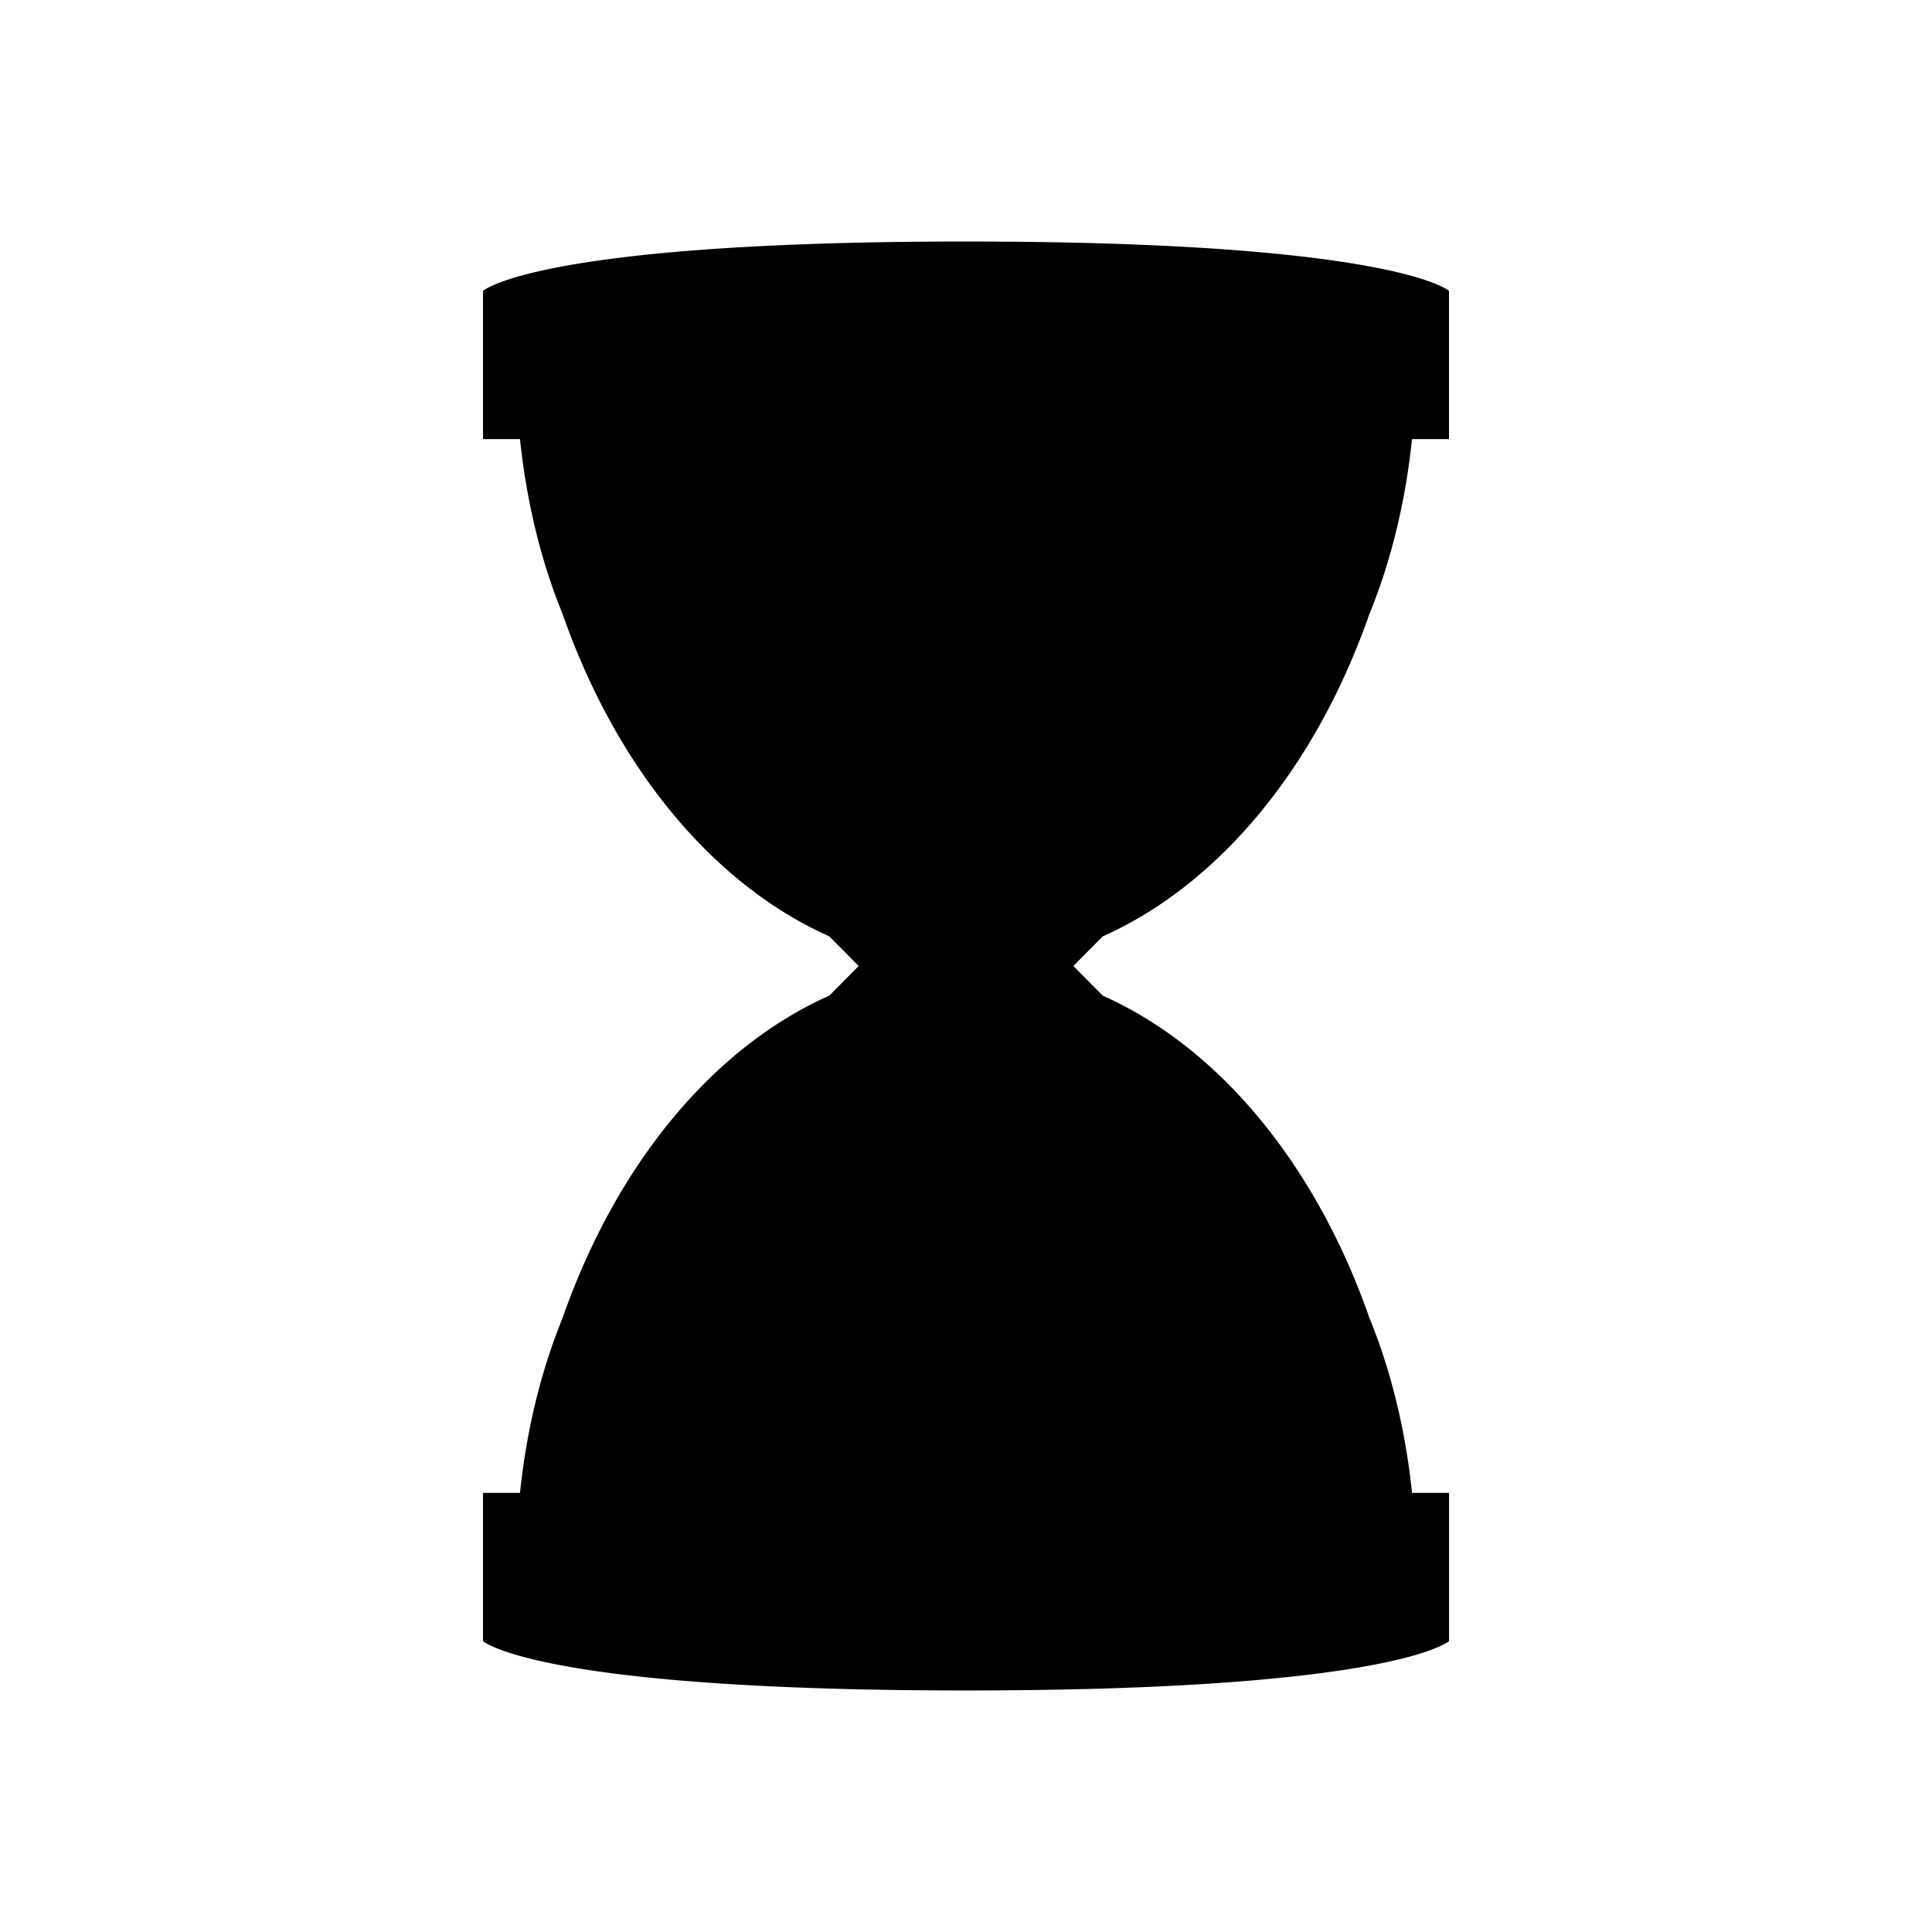 <svg xmlns="http://www.w3.org/2000/svg" viewBox="0 0 320 320">
  <title>hourglass-filled</title>
  <g id="hourglass">
    <path d="M226.803,101.738l.002-.004a97.15,97.15,0,0,0,3.937-11.785l.019-.072c.987-3.73,1.713-7.3,2.245-10.61.021-.126.041-.251.06-.377q.239-1.516.428-2.954c.018-.137.034-.269.051-.404.123-.963.235-1.904.329-2.804H240V48.182l-.013-.011c-.128-.108-1.269-1.007-5.129-2.171-.093-.028-.196-.057-.291-.085s-.202-.058-.301-.086c-.124-.036-.239-.07-.368-.106l-.088-.024c-.092-.026-.191-.052-.285-.077-.186-.051-.371-.101-.567-.152-.115-.03-.237-.061-.355-.091-.19-.049-.38-.097-.579-.146-.128-.032-.263-.064-.395-.095-.198-.048-.397-.096-.604-.144-.149-.035-.305-.069-.459-.104-.204-.046-.408-.092-.621-.139-.164-.036-.335-.072-.504-.107-.216-.046-.433-.092-.658-.138-.178-.036-.363-.073-.547-.11-.23-.046-.46-.091-.699-.137-.193-.037-.393-.074-.592-.111-.24-.045-.482-.09-.731-.135-.213-.038-.432-.077-.651-.115-.251-.044-.503-.088-.763-.132-.23-.039-.466-.078-.702-.116-.263-.043-.527-.086-.797-.129-.25-.04-.505-.079-.763-.118-.274-.042-.551-.084-.834-.126-.268-.04-.541-.079-.816-.118-.288-.041-.579-.082-.876-.123-.283-.039-.571-.078-.862-.117q-.46-.061-.933-.122-.45-.058-.913-.115-.48-.059-.974-.118-.478-.057-.968-.113-.506-.058-1.025-.115c-.34-.037-.682-.075-1.031-.112-.352-.037-.711-.074-1.073-.111-.352-.036-.706-.071-1.066-.107-.381-.037-.77-.074-1.161-.111-.364-.034-.729-.068-1.101-.102-.4-.036-.807-.071-1.216-.106-.386-.033-.774-.066-1.169-.099-.412-.034-.832-.067-1.253-.1-.409-.032-.819-.064-1.237-.096-.434-.033-.878-.064-1.322-.096-.426-.03-.852-.061-1.288-.09-.454-.031-.919-.061-1.384-.091-.445-.029-.888-.057-1.342-.085-.478-.029-.969-.057-1.458-.086-.463-.027-.923-.054-1.395-.079-.496-.027-1.006-.053-1.513-.079-.487-.025-.971-.05-1.468-.074-.514-.025-1.043-.048-1.569-.072-.511-.023-1.019-.047-1.541-.069-.545-.023-1.105-.044-1.662-.066-.518-.02-1.031-.041-1.559-.06-.578-.021-1.172-.04-1.763-.06-.538-.018-1.07-.036-1.618-.053-.606-.018-1.229-.035-1.847-.052-.548-.015-1.088-.031-1.646-.045-.655-.016-1.331-.031-2-.045-.548-.012-1.087-.025-1.645-.036-.695-.014-1.411-.025-2.12-.037-.556-.009-1.102-.02-1.667-.028-.735-.011-1.493-.019-2.244-.027-.564-.007-1.116-.015-1.689-.02-.876-.008-1.777-.014-2.674-.019-.466-.003-.919-.008-1.391-.01Q162.151,40,160,40t-4.228.01c-.411.002-.805.006-1.212.009-.965.006-1.93.012-2.87.021-.489.005-.96.012-1.443.017-.832.009-1.668.018-2.48.03-.54.008-1.061.018-1.593.027-.733.012-1.471.024-2.188.038-.553.011-1.088.024-1.631.036-.673.015-1.351.029-2.01.046-.539.013-1.06.029-1.59.043-.645.018-1.294.035-1.925.054-.516.016-1.016.033-1.523.05-.617.021-1.238.041-1.842.062-.503.018-.991.038-1.485.057-.589.023-1.181.045-1.758.07-.478.02-.943.042-1.412.063-.569.026-1.141.051-1.697.078-.465.022-.918.046-1.374.07-.534.027-1.07.054-1.593.083-.458.025-.904.051-1.353.077-.503.029-1.007.058-1.498.088-.433.026-.856.054-1.28.081-.492.032-.985.063-1.465.096-.408.028-.806.056-1.205.085-.469.033-.938.067-1.395.101-.397.03-.786.06-1.175.091-.442.035-.882.07-1.313.105-.381.031-.755.063-1.127.095-.422.036-.842.073-1.253.11-.36.032-.714.065-1.067.098-.402.038-.801.075-1.192.114-.349.034-.692.069-1.033.103-.377.038-.751.077-1.118.116-.337.036-.668.072-.996.108-.349.038-.695.077-1.035.116q-.494.057-.975.114-.489.058-.964.117-.47.058-.928.117-.463.059-.912.119c-.298.04-.594.079-.884.119-.287.04-.57.079-.849.119-.287.041-.572.082-.851.123-.267.039-.528.079-.788.119-.274.042-.546.084-.812.126-.247.039-.489.078-.729.117-.266.043-.531.087-.789.131-.22.037-.435.075-.65.112-.261.046-.521.091-.774.137-.197.036-.388.071-.58.107-.254.047-.506.094-.751.141-.178.034-.349.069-.522.103-.245.049-.49.097-.726.146-.154.032-.302.063-.451.095-.242.051-.482.102-.714.152-.13.028-.254.057-.381.085-.24.054-.478.107-.706.16-.104.024-.202.048-.304.072-.239.057-.475.113-.702.169-.08.02-.156.039-.234.059-.239.06-.475.12-.701.179-.048.013-.093.025-.14.038-.246.066-.488.131-.717.195l-.009.003c-.229.064-.456.128-.669.191C81.072,47.198,80,48.182,80,48.182V72.727h6.126l.003.025c.093.887.203,1.815.324,2.762.018.144.035.285.054.43q.188,1.428.426,2.938c.021.131.042.261.063.392.532,3.305,1.256,6.871,2.242,10.595l.022.084a97.107,97.107,0,0,0,3.934,11.776l.003.008c8.818,25.218,24.755,44.698,44.162,53.353,3.127,3.137,4.862,4.908,4.862,4.908s-1.734,1.771-4.862,4.908c-19.408,8.655-35.345,28.135-44.163,53.354l-.002.004a97.148,97.148,0,0,0-3.937,11.785l-.019.072c-.987,3.73-1.713,7.301-2.245,10.61-.02.126-.041.251-.06.377q-.239,1.514-.428,2.951c-.018.139-.035.274-.052.411-.123.961-.235,1.902-.328,2.8H80v24.546l.013.011c.128.108,1.269,1.007,5.129,2.171.093.028.196.057.291.085s.202.058.301.086c.124.036.239.07.368.106.028.008.06.016.088.024.092.026.191.052.285.077.185.051.371.101.567.152.115.03.237.061.355.091.19.049.38.097.579.146.128.032.263.063.396.095.198.048.397.095.604.144.149.035.305.069.459.104.204.046.408.092.621.139.164.036.335.072.504.107.216.046.433.092.658.138.178.036.363.073.546.11.23.046.46.091.699.137.193.037.393.074.592.112.24.045.482.09.731.135.213.038.432.077.651.115.251.044.503.088.763.132.23.039.466.077.702.116.263.043.527.086.797.129.25.039.505.079.762.118.274.042.551.084.834.126.268.04.541.079.816.118.288.041.579.082.876.123q.425.059.862.116.46.061.933.122.45.058.913.115.48.059.974.118.478.057.968.113.505.058,1.025.115c.339.038.682.075,1.03.112.351.037.708.074,1.069.111.357.036.716.073,1.082.108.373.036.752.072,1.135.108.369.035.741.069,1.119.103.398.036.805.071,1.213.106.386.033.774.066,1.169.099.412.034.832.067,1.253.1.409.032.819.064,1.237.096.434.033.878.064,1.322.096.426.03.852.061,1.288.09.454.031.919.061,1.384.091.445.029.888.057,1.342.085.478.029.969.057,1.458.086.463.027.923.053,1.395.079.496.027,1.006.053,1.513.079.487.025.971.05,1.468.074.514.025,1.043.048,1.569.072.511.023,1.019.047,1.541.069.545.023,1.105.044,1.662.066.518.02,1.031.041,1.559.06.578.021,1.172.04,1.763.06.538.018,1.07.036,1.618.053.606.018,1.229.035,1.847.052.548.015,1.088.031,1.646.045.655.016,1.331.03,2,.045.548.012,1.087.025,1.645.036.695.014,1.411.025,2.12.037.556.009,1.102.02,1.667.028.735.011,1.493.019,2.244.027.564.007,1.116.015,1.689.02.876.008,1.777.014,2.674.019.466.003.919.007,1.391.01q2.076.01,4.227.01t4.228-.01c.411-.002.805-.006,1.212-.009.965-.006,1.93-.012,2.87-.021.489-.005.96-.012,1.443-.017.832-.01,1.668-.018,2.48-.03.54-.008,1.061-.018,1.593-.027.733-.012,1.471-.024,2.188-.038.553-.011,1.088-.024,1.631-.036.673-.015,1.351-.029,2.01-.046.539-.013,1.06-.029,1.59-.043.645-.018,1.294-.035,1.925-.054.516-.016,1.016-.033,1.523-.05.617-.021,1.238-.041,1.842-.062.503-.018.991-.038,1.485-.057.589-.023,1.181-.045,1.758-.07.478-.02.943-.042,1.412-.063.569-.026,1.141-.051,1.697-.078.465-.023.918-.046,1.374-.07.534-.027,1.07-.054,1.593-.083.458-.025.904-.051,1.353-.077.503-.029,1.006-.058,1.498-.088.433-.027.856-.054,1.28-.081.492-.032.984-.063,1.465-.096.408-.028.806-.056,1.205-.085.469-.034.938-.067,1.396-.102.397-.03.786-.06,1.175-.091.442-.035.882-.07,1.313-.105.381-.031.755-.063,1.127-.095.421-.036.84-.073,1.25-.11.364-.033.721-.066,1.077-.099.4-.038.797-.075,1.187-.113.346-.034.685-.068,1.023-.102.381-.039.759-.078,1.129-.117.335-.036.666-.071.993-.108q.524-.058,1.035-.116.494-.057.975-.114.489-.058.964-.117.47-.058.928-.117.463-.059.912-.119c.298-.04.594-.079.884-.119.287-.04.57-.079.849-.119.287-.041.572-.082.851-.123.267-.039.528-.079.788-.119.274-.042.546-.084.812-.126.247-.039.489-.078.729-.117.266-.043.531-.087.789-.131.22-.037.435-.075.65-.112.261-.046.521-.091.774-.137.197-.036.388-.071.58-.107.254-.047.506-.094.751-.141.177-.034.349-.068.522-.102.245-.049.49-.097.726-.146.154-.031.302-.063.451-.094.242-.051.482-.102.714-.152.13-.029.254-.057.381-.085.24-.054.478-.107.706-.16.104-.024.202-.048.304-.072.239-.057.475-.113.702-.169.08-.02.156-.039.234-.059.239-.06.475-.12.701-.18.048-.013.093-.025.141-.038.246-.066.487-.131.717-.195l.009-.003c.229-.064.456-.128.669-.191,4.361-1.285,5.433-2.269,5.433-2.269V247.273h-6.126l-.003-.025c-.093-.887-.203-1.815-.324-2.762-.018-.144-.035-.285-.054-.43q-.188-1.428-.426-2.938c-.021-.131-.042-.261-.063-.392-.532-3.305-1.256-6.871-2.242-10.595l-.022-.084a97.13,97.13,0,0,0-3.934-11.776l-.003-.008c-8.818-25.218-24.755-44.698-44.162-53.353-3.127-3.137-4.862-4.908-4.862-4.908s1.734-1.771,4.862-4.908C202.047,146.437,217.985,126.957,226.803,101.738Z" class="fill"/>
  </g>
</svg>
